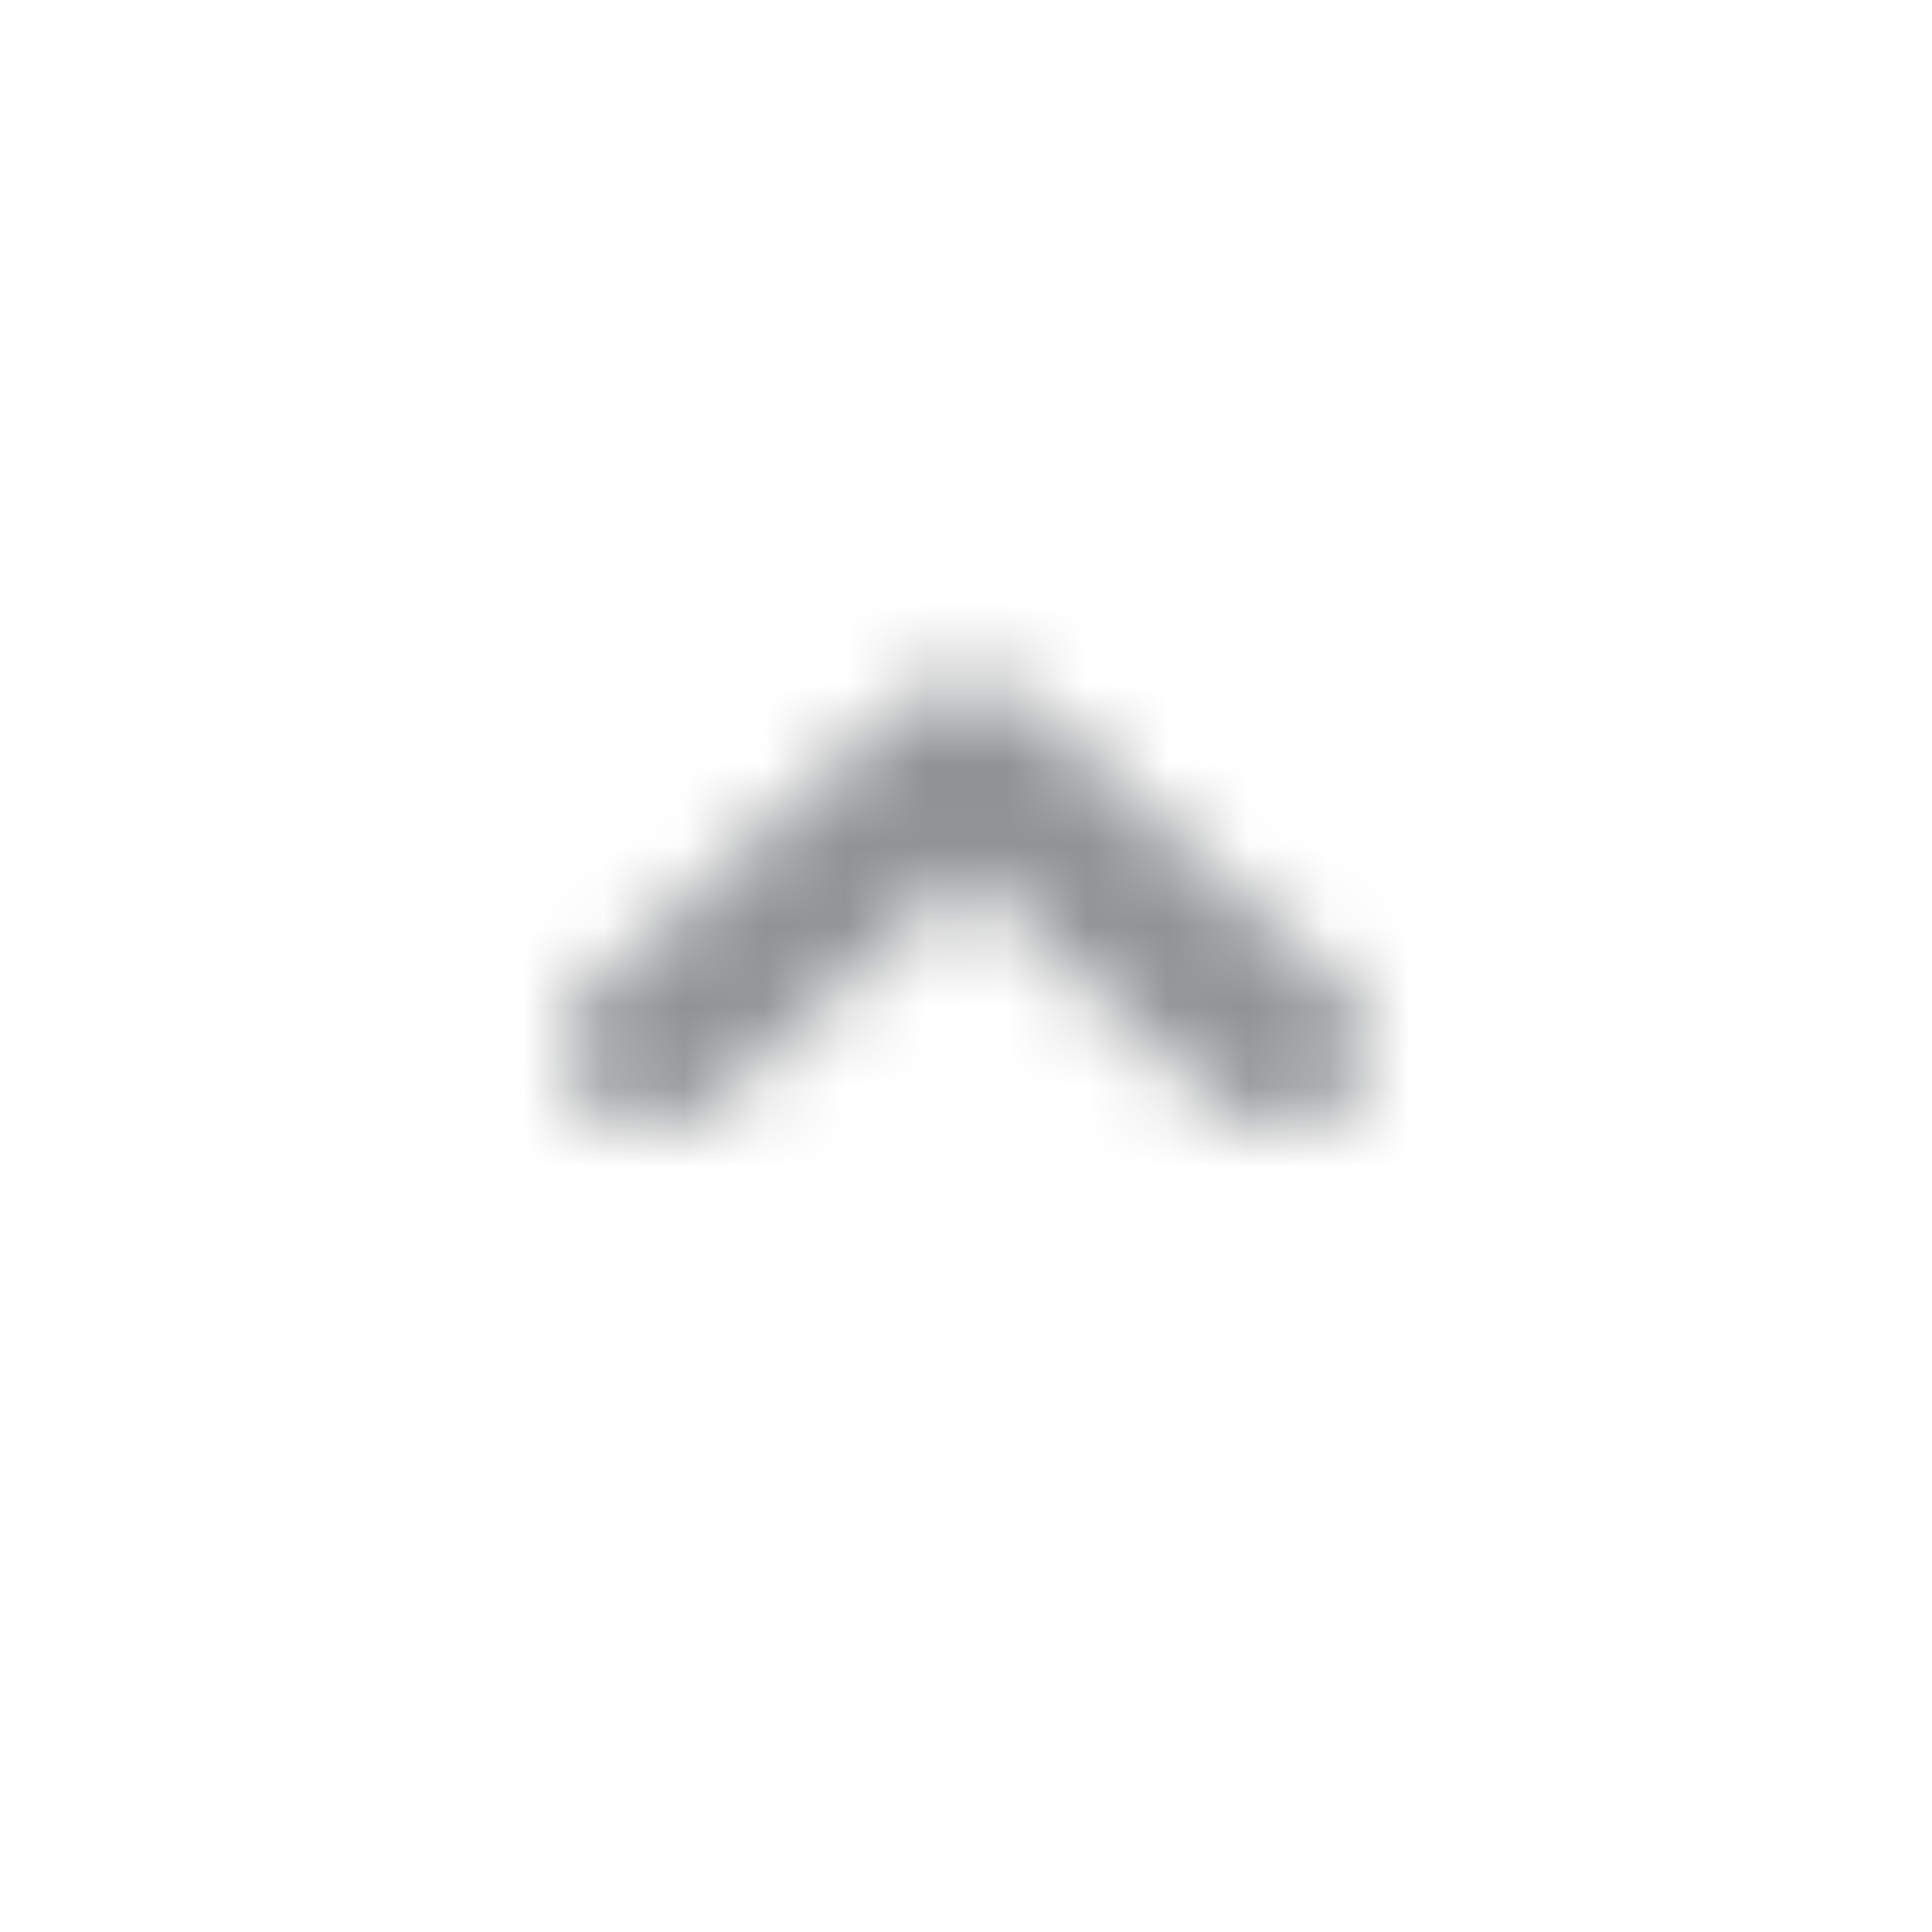 <svg width="24" height="24" viewBox="0 0 24 24" fill="none" xmlns="http://www.w3.org/2000/svg">
<mask id="mask0_383_2614" style="mask-type:alpha" maskUnits="userSpaceOnUse" x="7" y="8" width="10" height="6">
<path d="M7.323 13.707C6.892 13.317 6.892 12.683 7.323 12.293L11.22 8.757C11.651 8.367 12.349 8.367 12.78 8.757L16.677 12.293C17.108 12.683 17.108 13.317 16.677 13.707C16.247 14.098 15.549 14.098 15.118 13.707L12 10.879L8.882 13.707C8.451 14.098 7.753 14.098 7.323 13.707Z" fill="#C4C4C4"/>
</mask>
<g mask="url(#mask0_383_2614)">
<rect width="24" height="24" transform="matrix(1 0 0 -1 0 24)" fill="#909294"/>
</g>
</svg>
